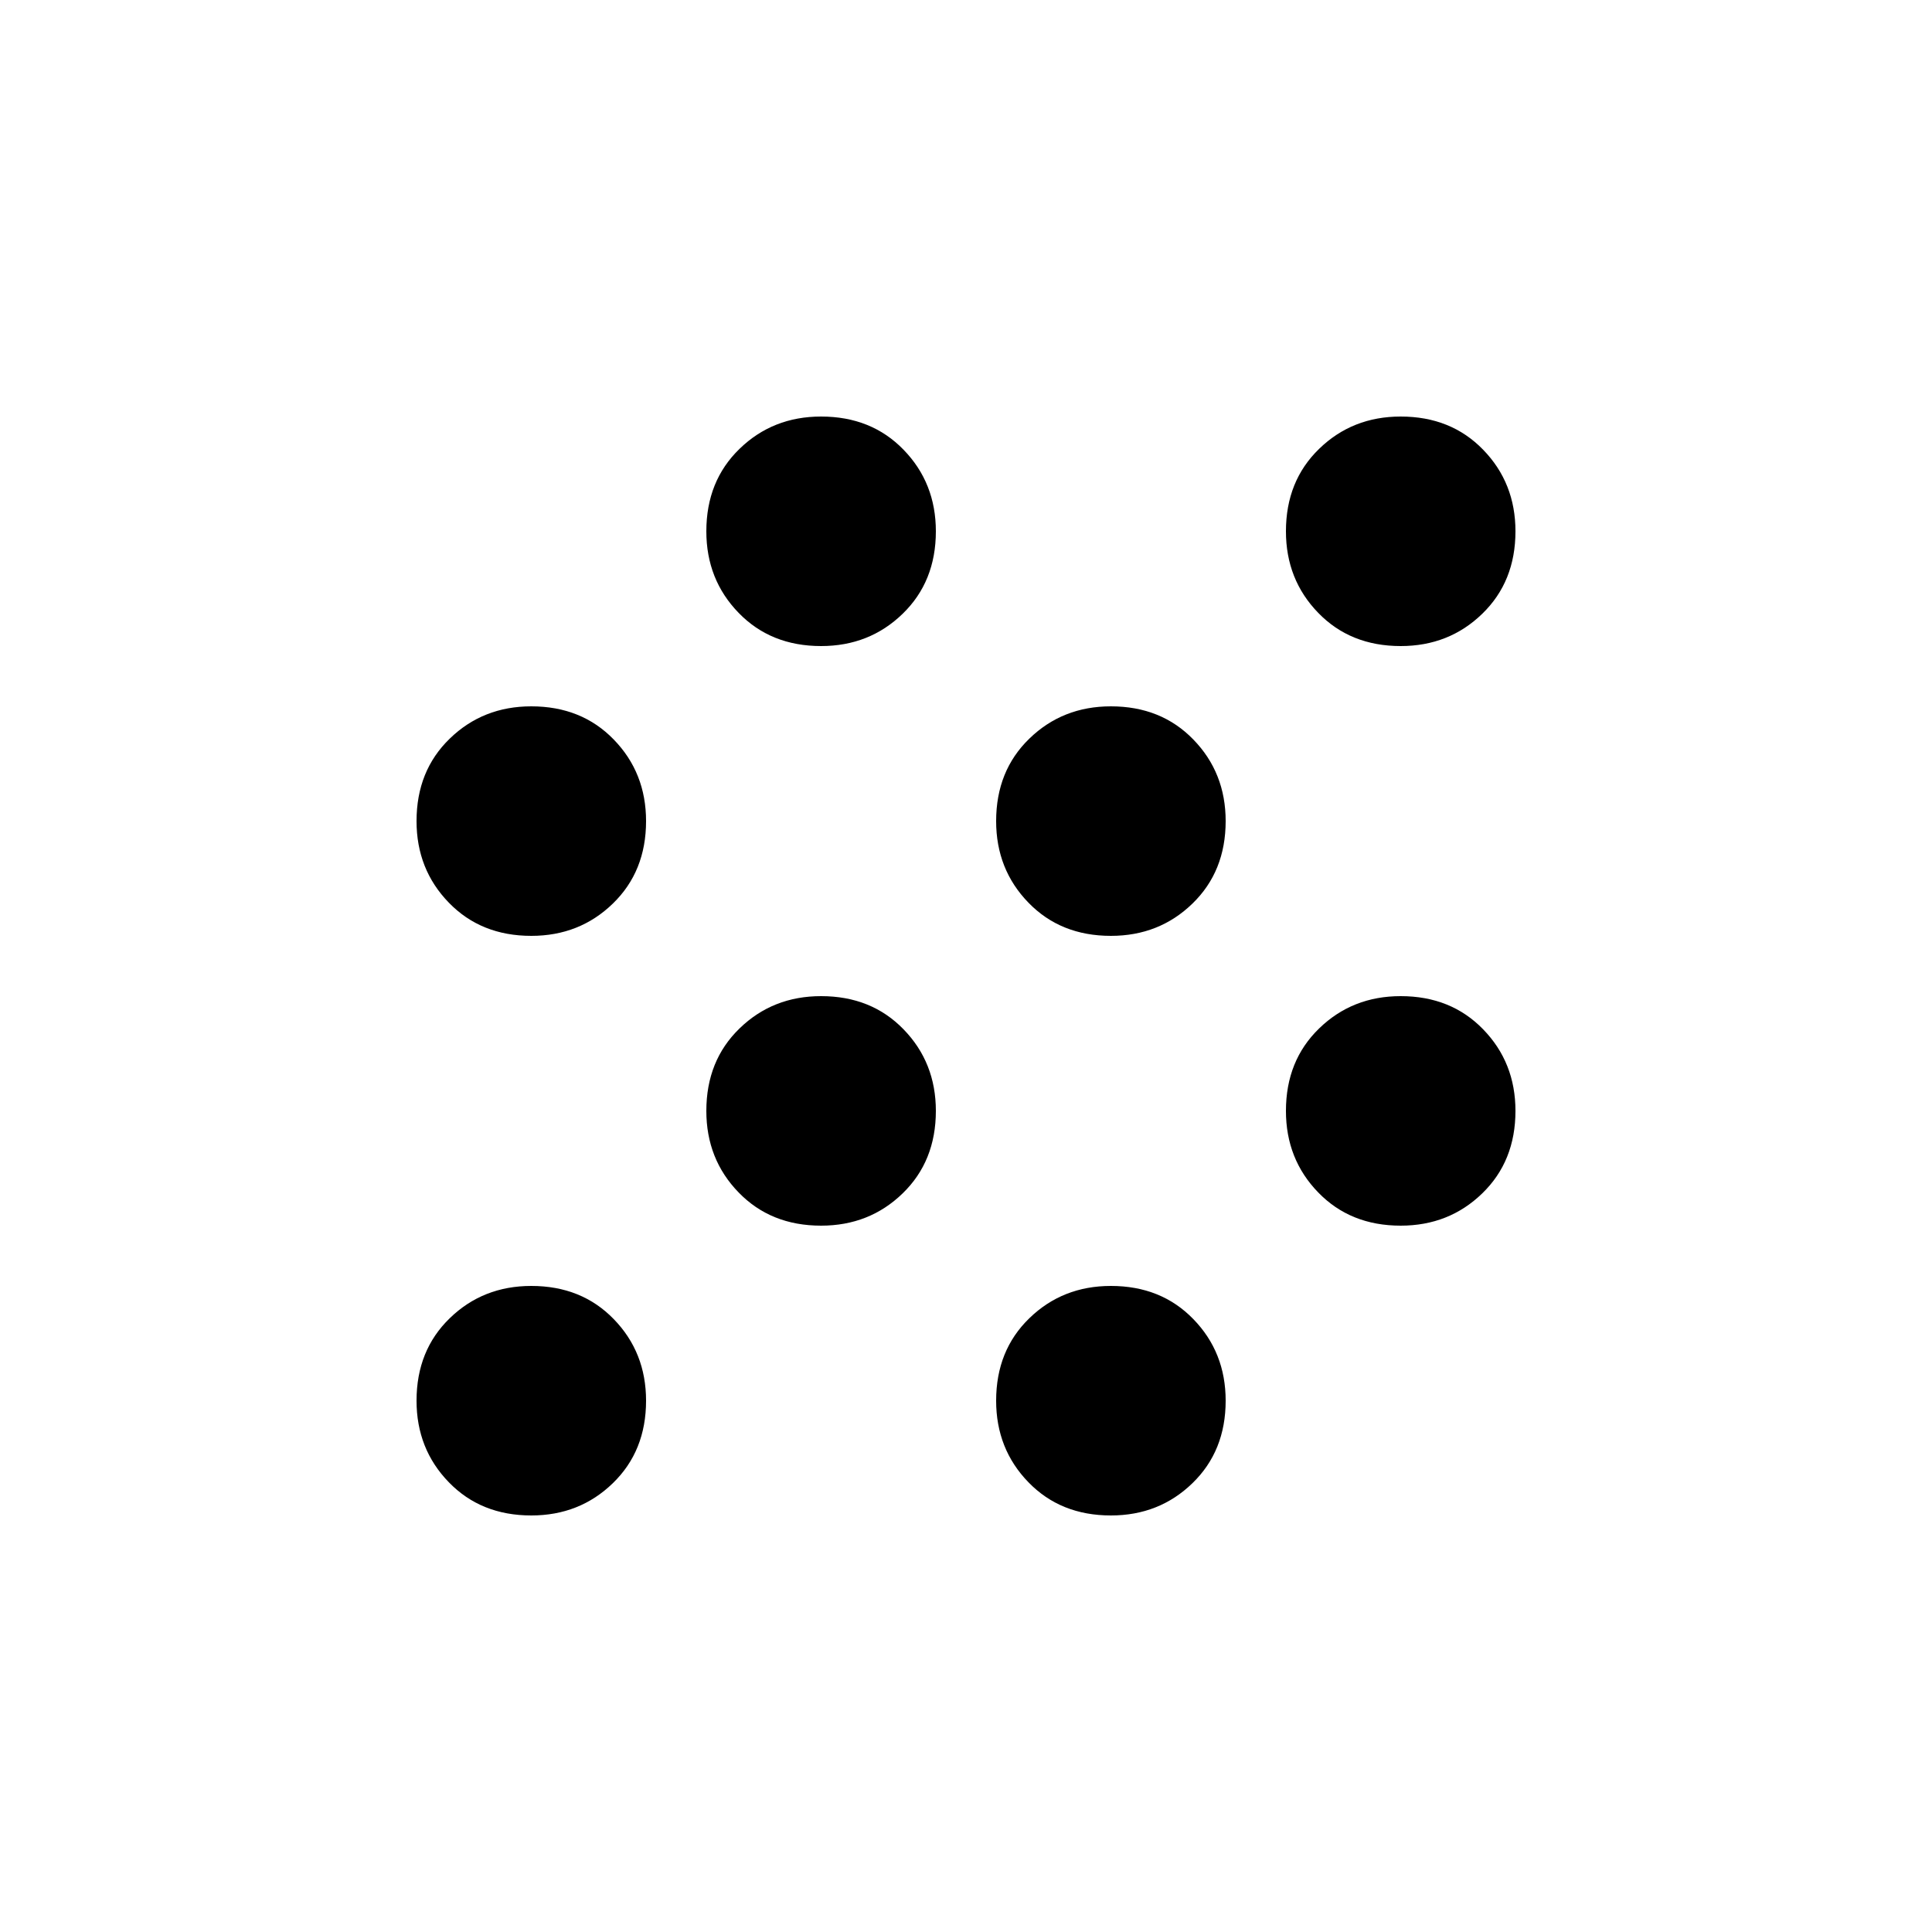 <svg xmlns="http://www.w3.org/2000/svg" height="20" width="20"><path d="M5.5 15.688q-.521 0-.854-.344-.334-.344-.334-.844 0-.521.344-.854.344-.334.844-.334.521 0 .854.344.334.344.334.844 0 .521-.344.854-.344.334-.844.334Zm6 0q-.521 0-.854-.344-.334-.344-.334-.844 0-.521.344-.854.344-.334.844-.334.521 0 .854.344.334.344.334.844 0 .521-.344.854-.344.334-.844.334Zm-3-3q-.521 0-.854-.344-.334-.344-.334-.844 0-.521.344-.854.344-.334.844-.334.521 0 .854.344.334.344.334.844 0 .521-.344.854-.344.334-.844.334Zm6 0q-.521 0-.854-.344-.334-.344-.334-.844 0-.521.344-.854.344-.334.844-.334.521 0 .854.344.334.344.334.844 0 .521-.344.854-.344.334-.844.334Zm-9-3q-.521 0-.854-.344Q4.312 9 4.312 8.5q0-.521.344-.854.344-.334.844-.334.521 0 .854.344.334.344.334.844 0 .521-.344.854-.344.334-.844.334Zm6 0q-.521 0-.854-.344-.334-.344-.334-.844 0-.521.344-.854.344-.334.844-.334.521 0 .854.344.334.344.334.844 0 .521-.344.854-.344.334-.844.334Zm-3-3q-.521 0-.854-.344Q7.312 6 7.312 5.5q0-.521.344-.854.344-.334.844-.334.521 0 .854.344.334.344.334.844 0 .521-.344.854-.344.334-.844.334Zm6 0q-.521 0-.854-.344-.334-.344-.334-.844 0-.521.344-.854.344-.334.844-.334.521 0 .854.344.334.344.334.844 0 .521-.344.854-.344.334-.844.334Z"/></svg>